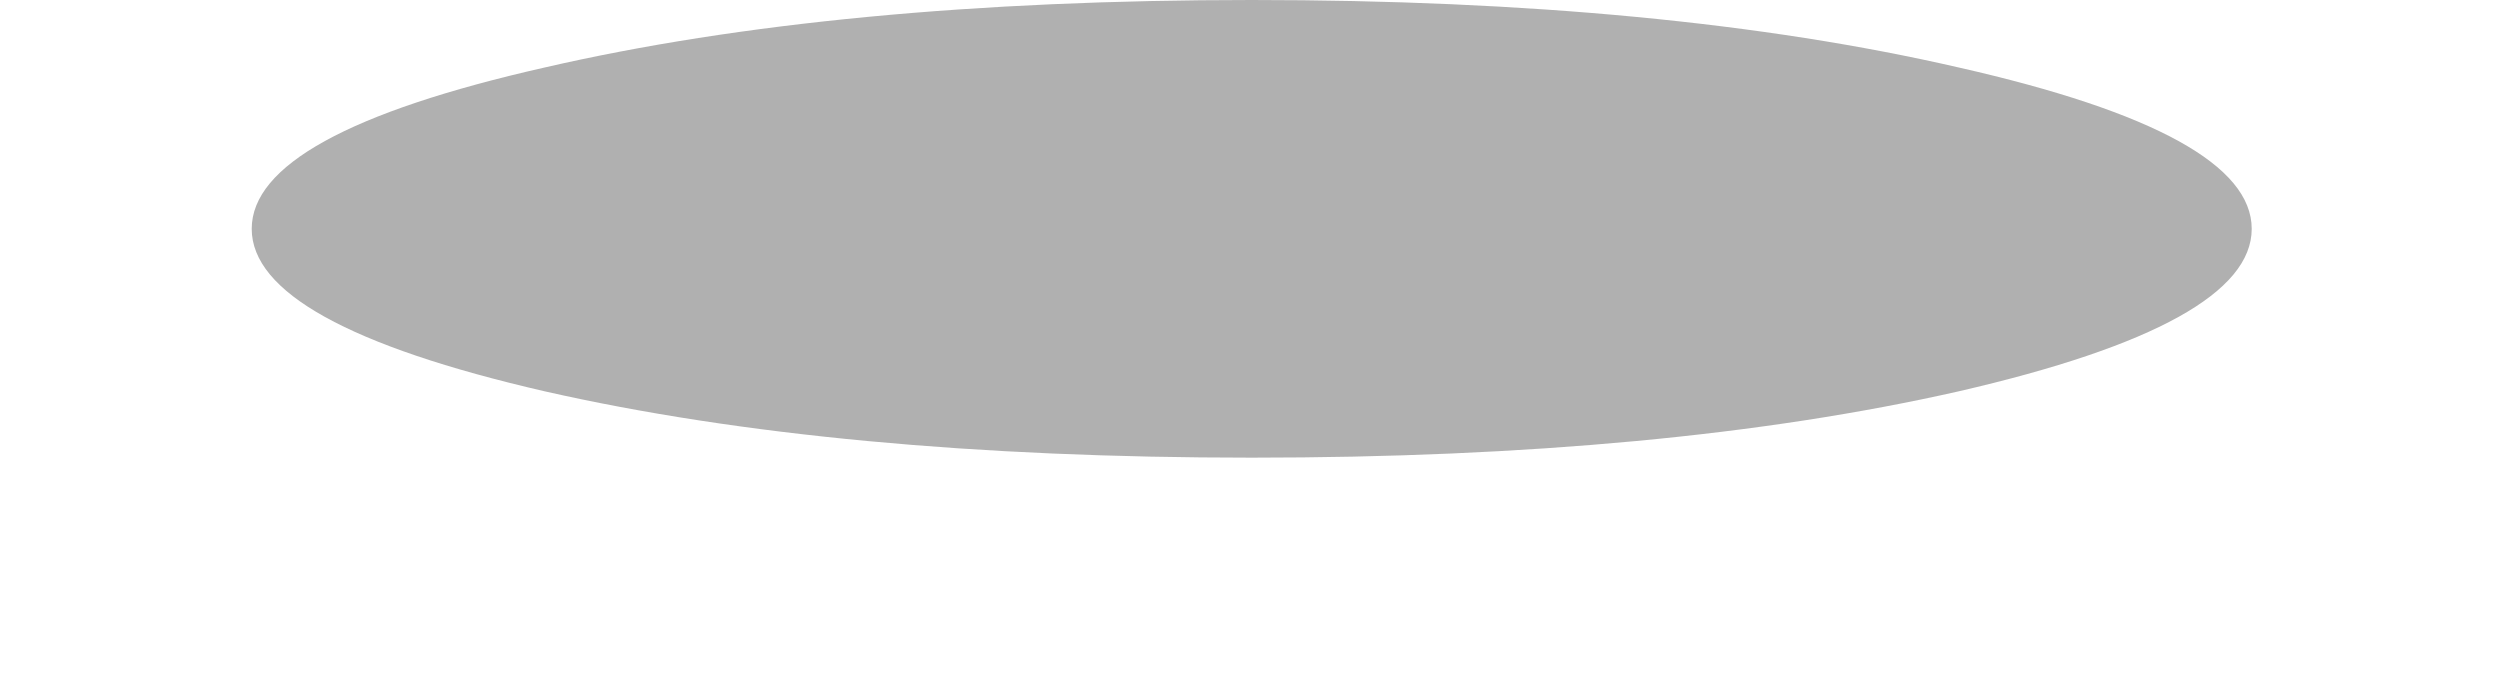 <?xml version="1.0" encoding="UTF-8" standalone="no"?>
<svg xmlns:ffdec="https://www.free-decompiler.com/flash" xmlns:xlink="http://www.w3.org/1999/xlink" ffdec:objectType="morphshape" height="30.0px" width="109.25px" xmlns="http://www.w3.org/2000/svg">
  <g transform="matrix(1.0, 0.0, 0.0, 1.0, -247.0, -275.0)">
    <path d="M258.0 285.0 Q258.0 289.15 270.8 292.1 283.6 295.0 301.7 295.0 319.8 295.0 332.6 292.1 345.4 289.15 345.4 285.0 345.4 280.85 332.6 277.95 319.8 275.0 301.7 275.0 283.6 275.0 270.8 277.95 258.0 280.85 258.0 285.0" fill="#000000" fill-opacity="0.31" fill-rule="evenodd" stroke="none">
      <animate attributeName="fill" dur="2s" repeatCount="indefinite" values="#000000;#000001"/>
      <animate attributeName="fill-opacity" dur="2s" repeatCount="indefinite" values="0.31;0.31"/>
      <animate attributeName="d" dur="2s" repeatCount="indefinite" values="M258.0 285.0 Q258.0 289.15 270.8 292.1 283.6 295.0 301.7 295.0 319.8 295.0 332.6 292.1 345.4 289.15 345.4 285.0 345.4 280.85 332.6 277.95 319.8 275.0 301.7 275.0 283.6 275.0 270.8 277.95 258.0 280.85 258.0 285.0;M247.0 292.5 Q247.0 297.7 262.95 301.35 278.95 305.0 301.6 305.0 324.25 305.0 340.25 301.35 356.25 297.7 356.25 292.5 356.25 287.3 340.25 283.7 324.25 280.0 301.6 280.0 278.95 280.0 262.95 283.7 247.0 287.3 247.0 292.5"/>
    </path>
    <path d="M258.0 285.0 Q258.0 280.85 270.8 277.95 283.6 275.0 301.7 275.0 319.8 275.0 332.6 277.95 345.4 280.85 345.4 285.0 345.4 289.15 332.6 292.1 319.8 295.0 301.7 295.0 283.6 295.0 270.8 292.1 258.0 289.15 258.0 285.0 Z" fill="none" stroke="#000000" stroke-linecap="round" stroke-linejoin="round" stroke-opacity="0.0" stroke-width="0.0">
      <animate attributeName="stroke" dur="2s" repeatCount="indefinite" values="#000000;#000001"/>
      <animate attributeName="stroke-width" dur="2s" repeatCount="indefinite" values="0.0;0.0"/>
      <animate attributeName="fill-opacity" dur="2s" repeatCount="indefinite" values="0.0;0.0"/>
      <animate attributeName="d" dur="2s" repeatCount="indefinite" values="M258.0 285.0 Q258.0 280.85 270.8 277.95 283.6 275.0 301.7 275.0 319.8 275.0 332.6 277.95 345.4 280.85 345.4 285.0 345.4 289.15 332.6 292.1 319.8 295.0 301.7 295.0 283.6 295.0 270.8 292.1 258.0 289.15 258.0 285.0 Z;M247.0 292.5 Q247.0 287.3 262.95 283.7 278.95 280.0 301.6 280.0 324.25 280.0 340.25 283.7 356.25 287.3 356.25 292.5 356.25 297.7 340.25 301.35 324.25 305.0 301.6 305.0 278.95 305.0 262.95 301.35 247.0 297.7 247.0 292.5 Z"/>
    </path>
  </g>
</svg>
